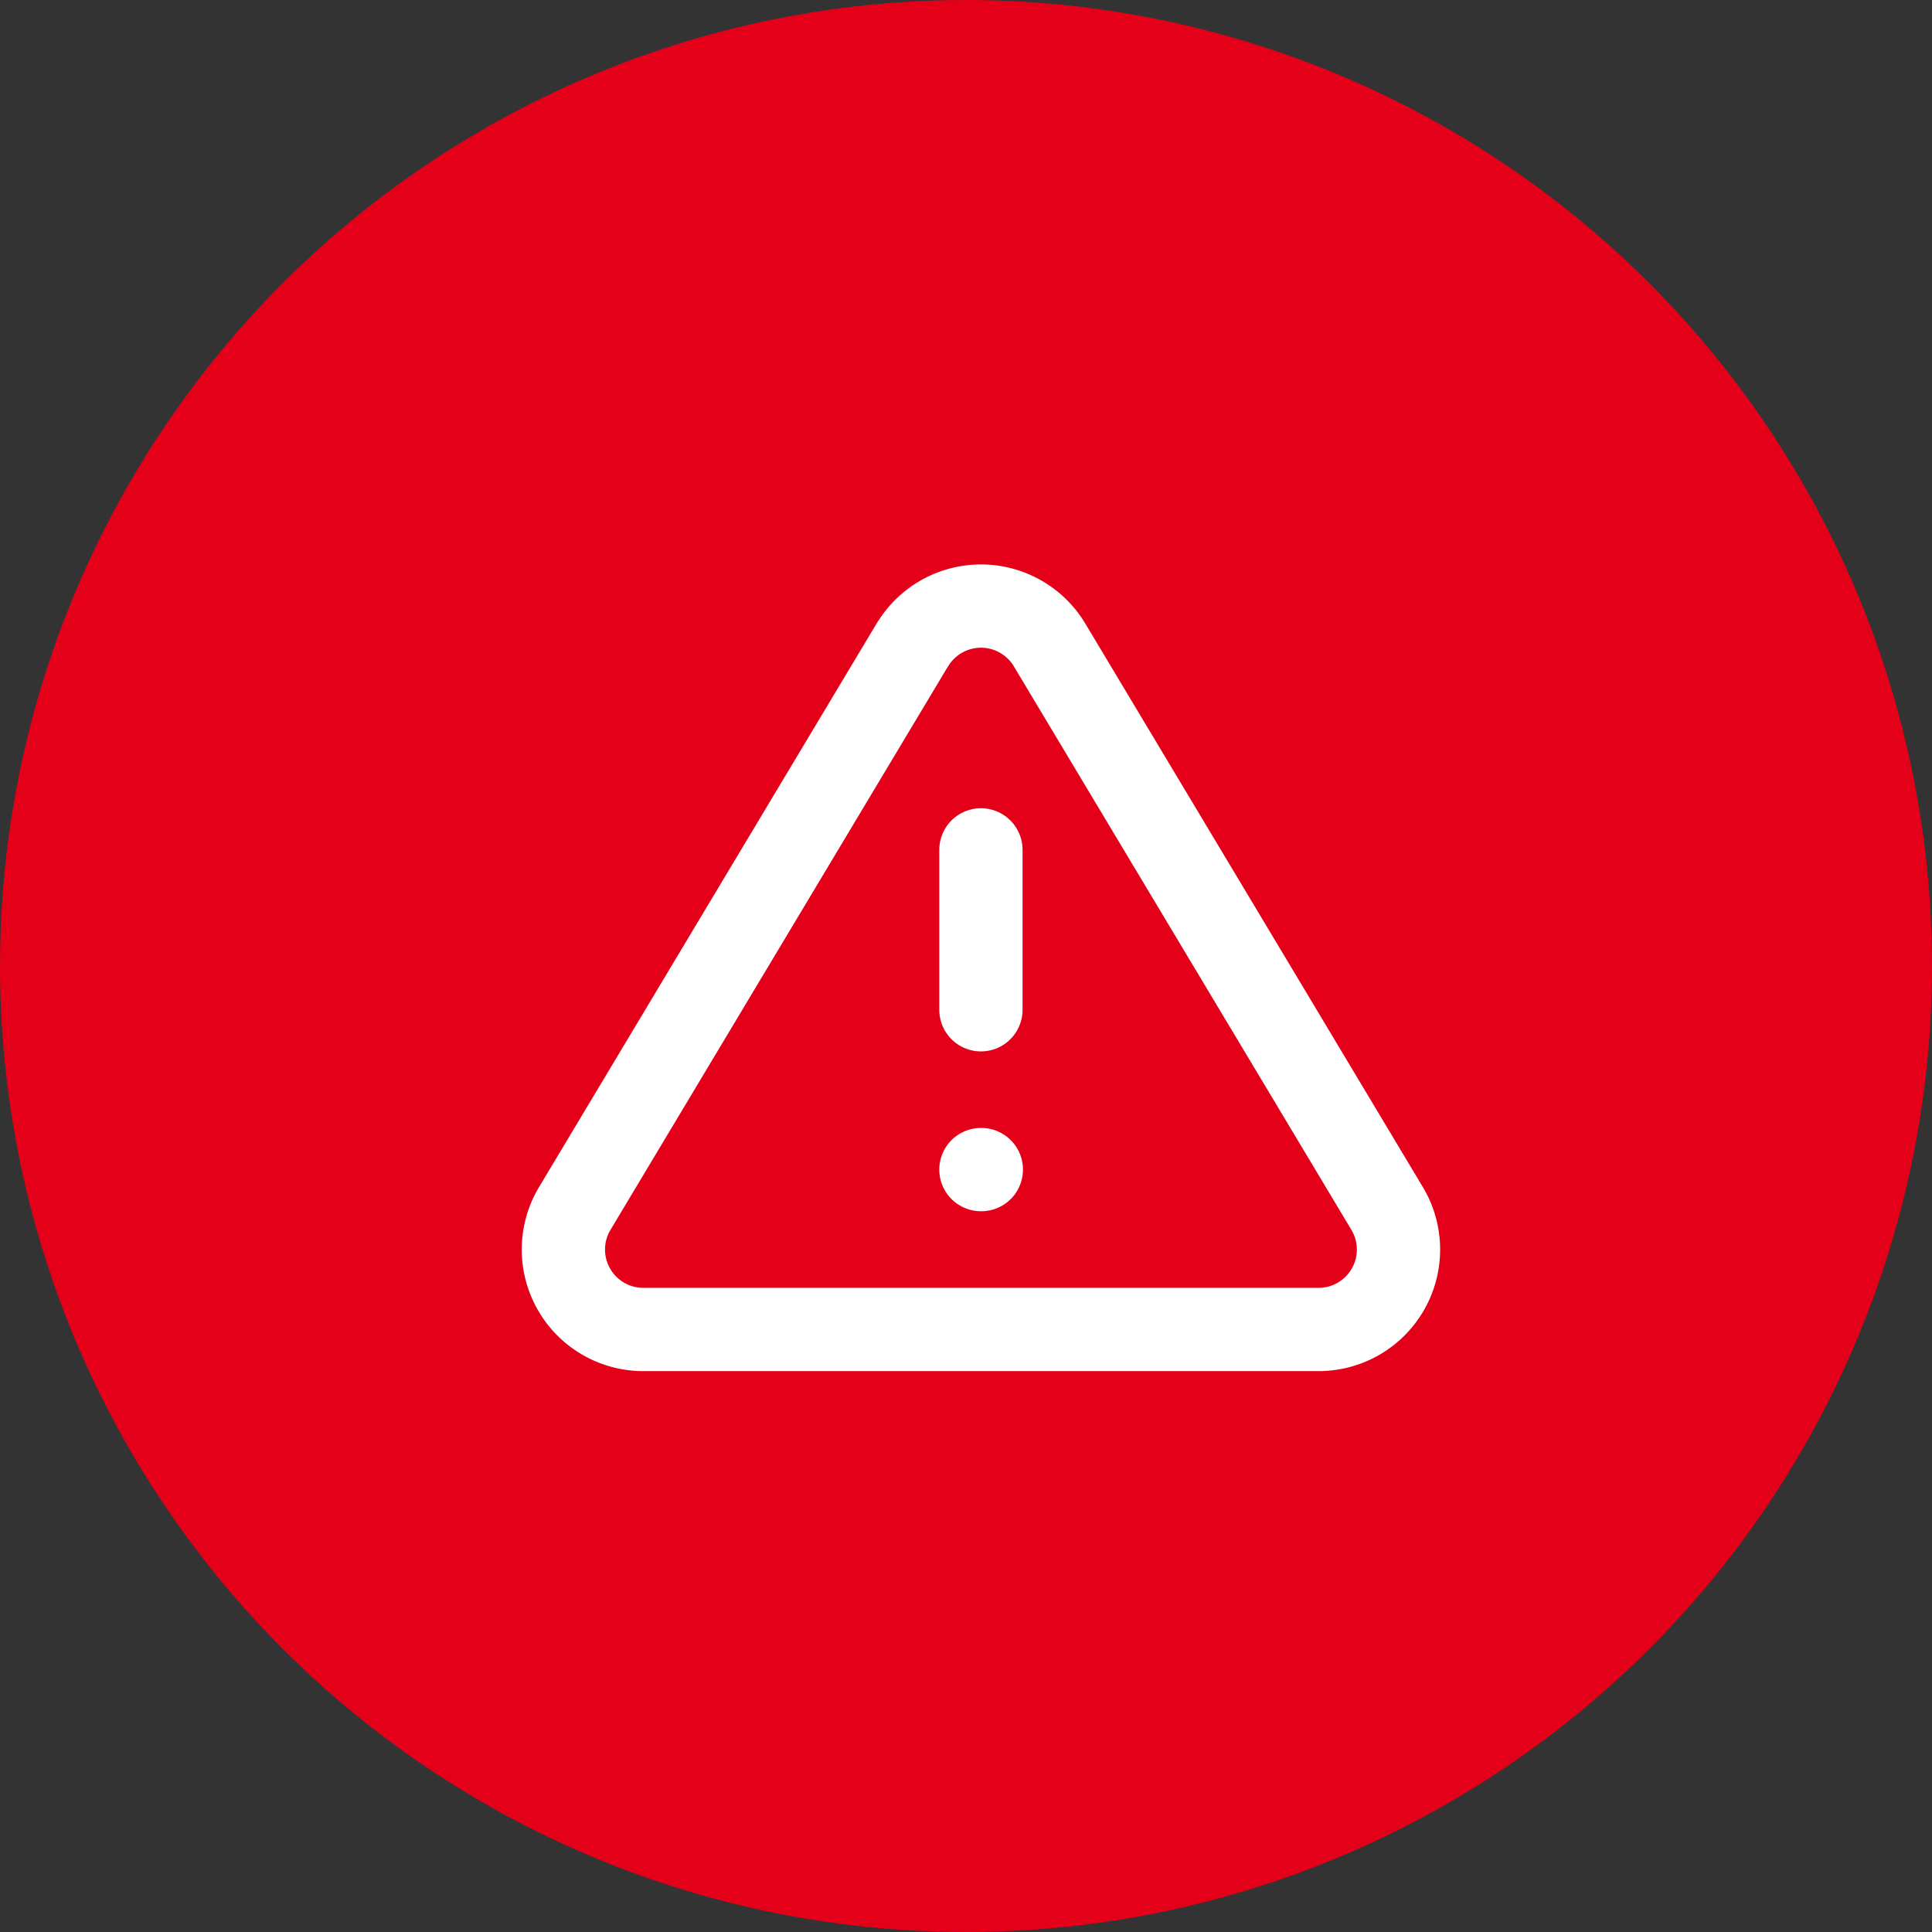 <svg xmlns="http://www.w3.org/2000/svg" width="58" height="58" viewBox="0 0 58 58">
  <rect x="0" y="0" width="58" height="58" fill="#333333" stroke="none"/>
  <g id="Group_183142" data-name="Group 183142" transform="translate(-159 -119)">
    <circle id="Ellipse_14755" data-name="Ellipse 14755" cx="29" cy="29" r="29" transform="translate(159 119)" fill="#e50019"/>
    <g id="fi_alert-triangle" transform="translate(174.361 134.295)">
      <path id="Path_41376" data-name="Path 41376" d="M12.036,4.052,1.874,21.017a2.4,2.4,0,0,0,2.052,3.6H24.249a2.4,2.4,0,0,0,2.052-3.6L16.139,4.052a2.4,2.4,0,0,0-4.1,0Z" transform="translate(0 0)" fill="none" stroke="#fff" stroke-linecap="round" stroke-linejoin="round" stroke-width="2.5"/>
      <path id="Path_41377" data-name="Path 41377" d="M12,9v4.8" transform="translate(2.087 1.219)" fill="none" stroke="#fff" stroke-linecap="round" stroke-linejoin="round" stroke-width="2.5"/>
      <path id="Path_41378" data-name="Path 41378" d="M12,17h.012" transform="translate(2.087 2.817)" fill="none" stroke="#fff" stroke-linecap="round" stroke-linejoin="round" stroke-width="2.5"/>
    </g>
  </g>
</svg>
